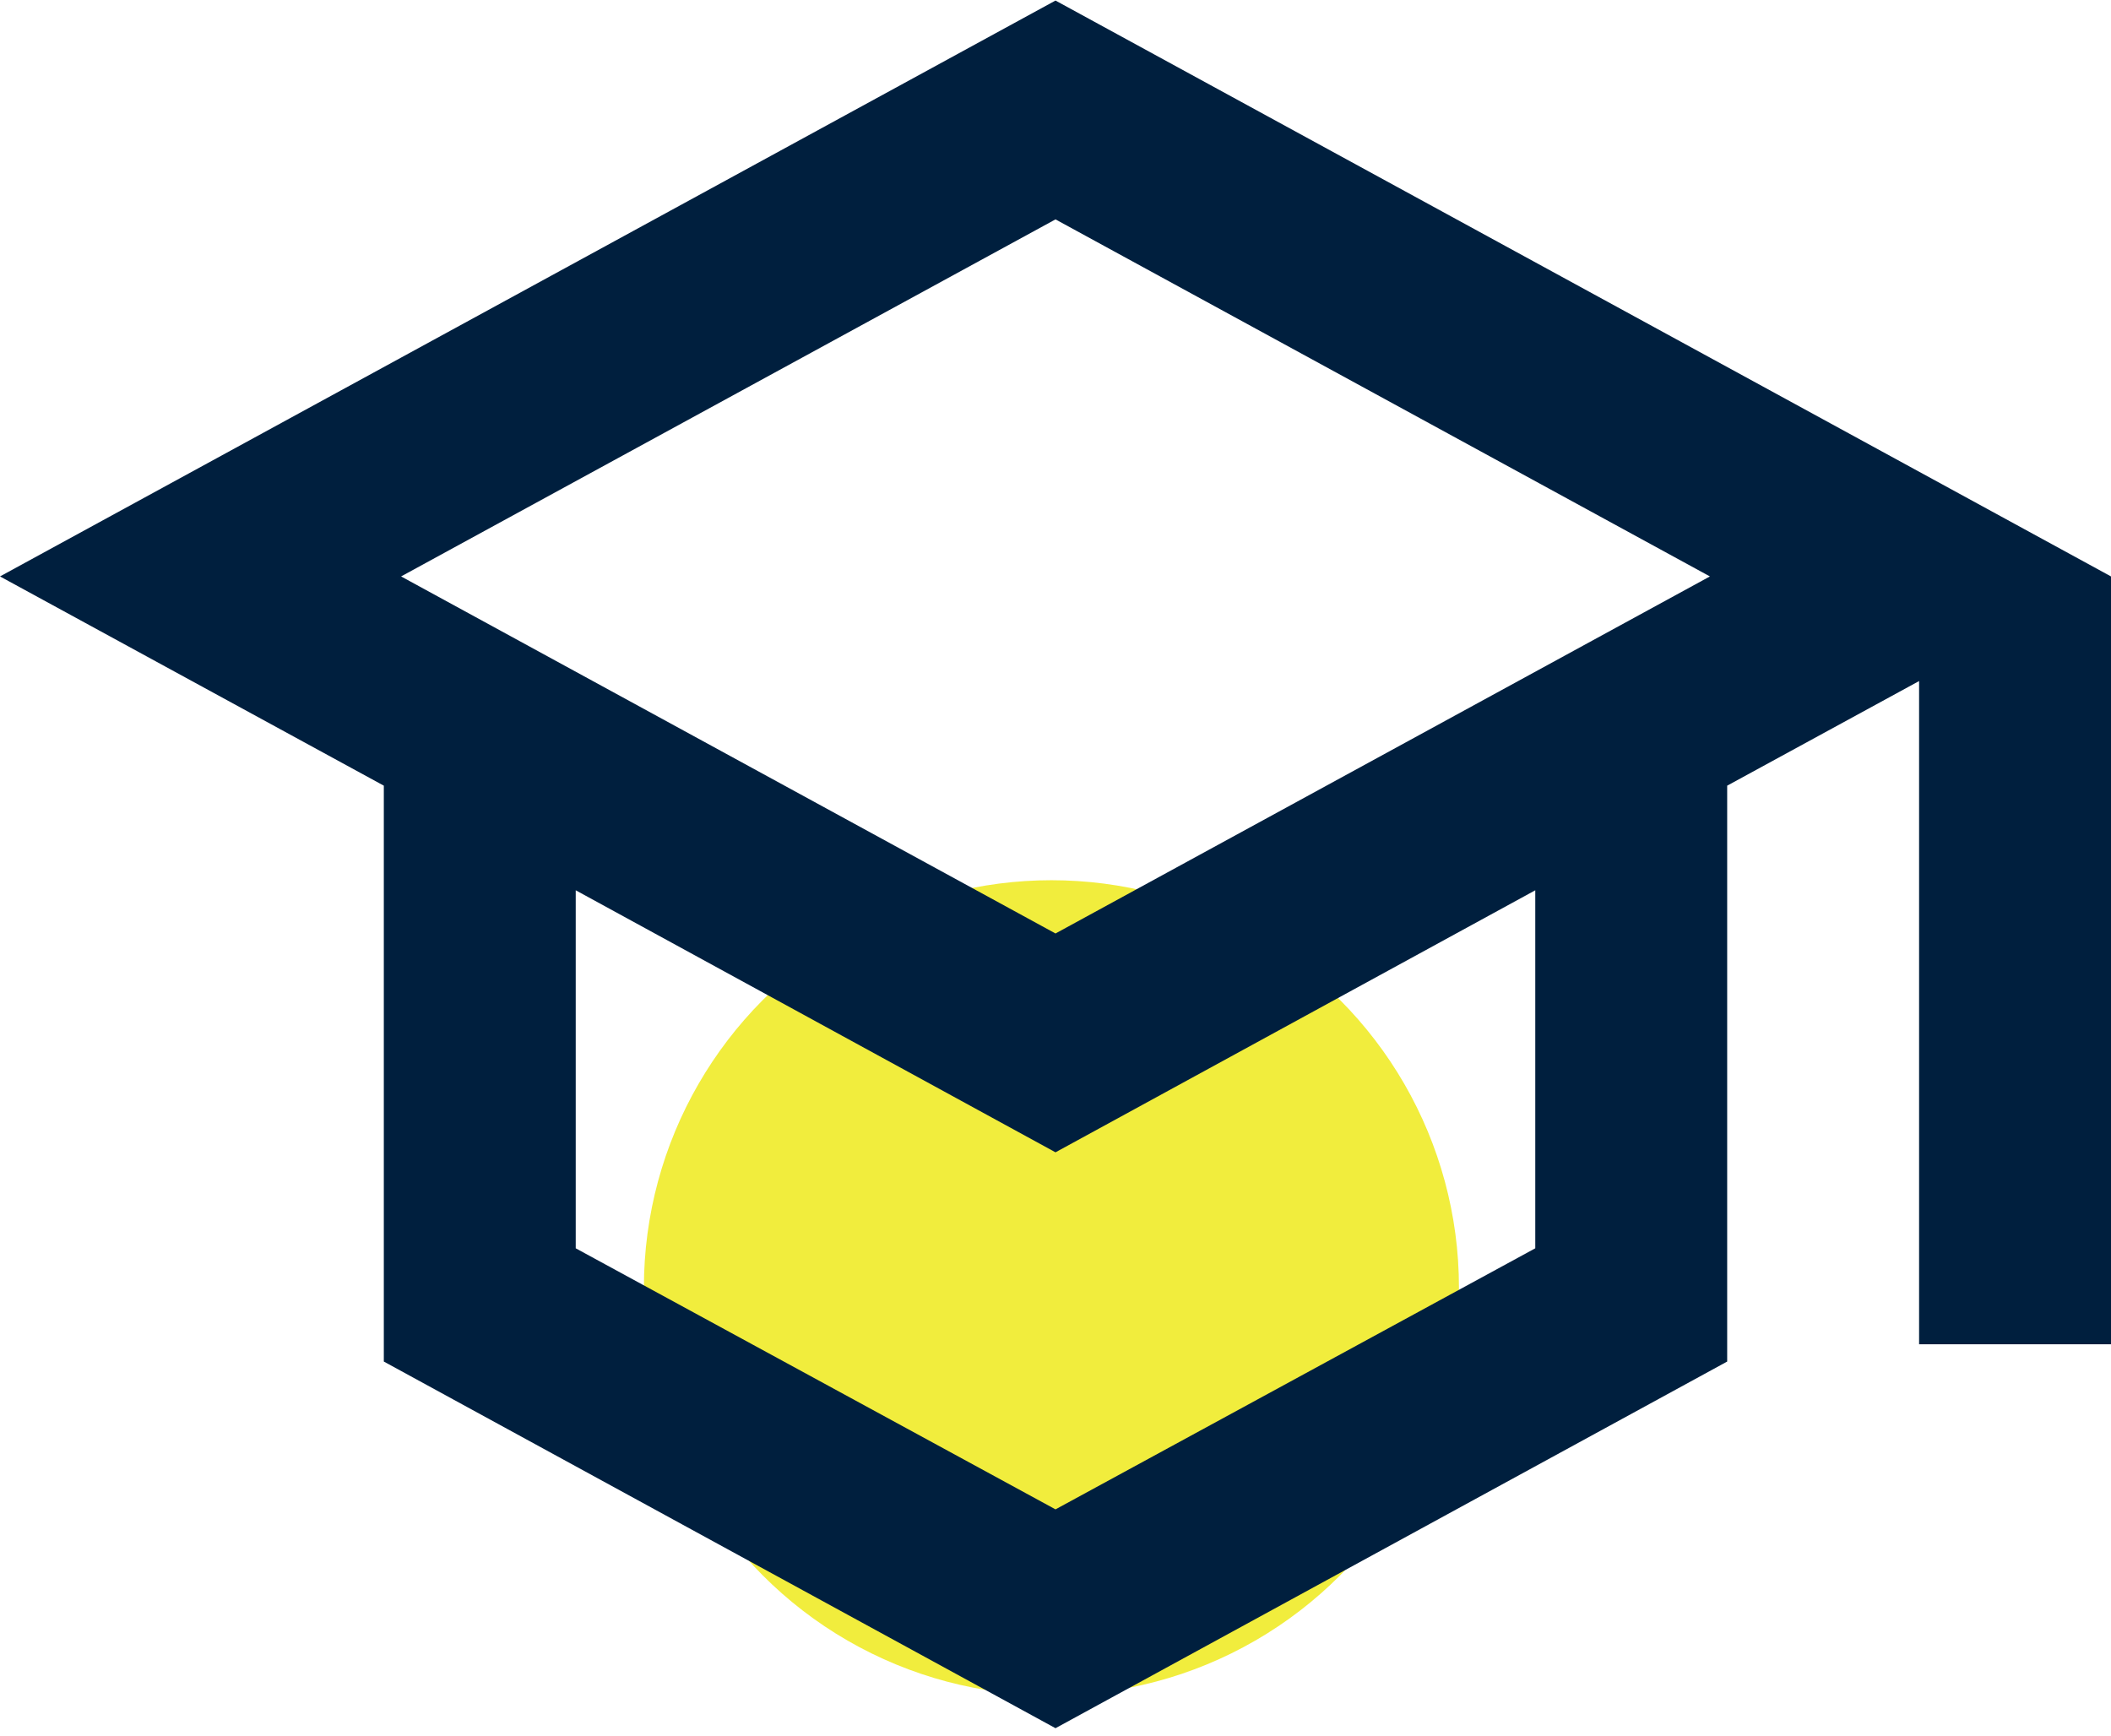 <svg width="259" height="213" viewBox="0 0 259 213" fill="none" xmlns="http://www.w3.org/2000/svg">
<circle cx="129" cy="158" r="50" fill="#F1ED3D"/>
<path d="M129.5 0.067L0 70.726L47.091 96.399V167.058L129.5 212.044L211.909 167.058V96.399L235.455 83.563V164.938H259V70.726L129.5 0.067ZM209.79 70.726L129.5 114.535L49.21 70.726L129.5 26.918L209.79 70.726ZM188.364 153.162L129.5 185.194L70.636 153.162V109.235L129.5 141.385L188.364 109.235V153.162Z" fill="#001F3E"/>
</svg>

